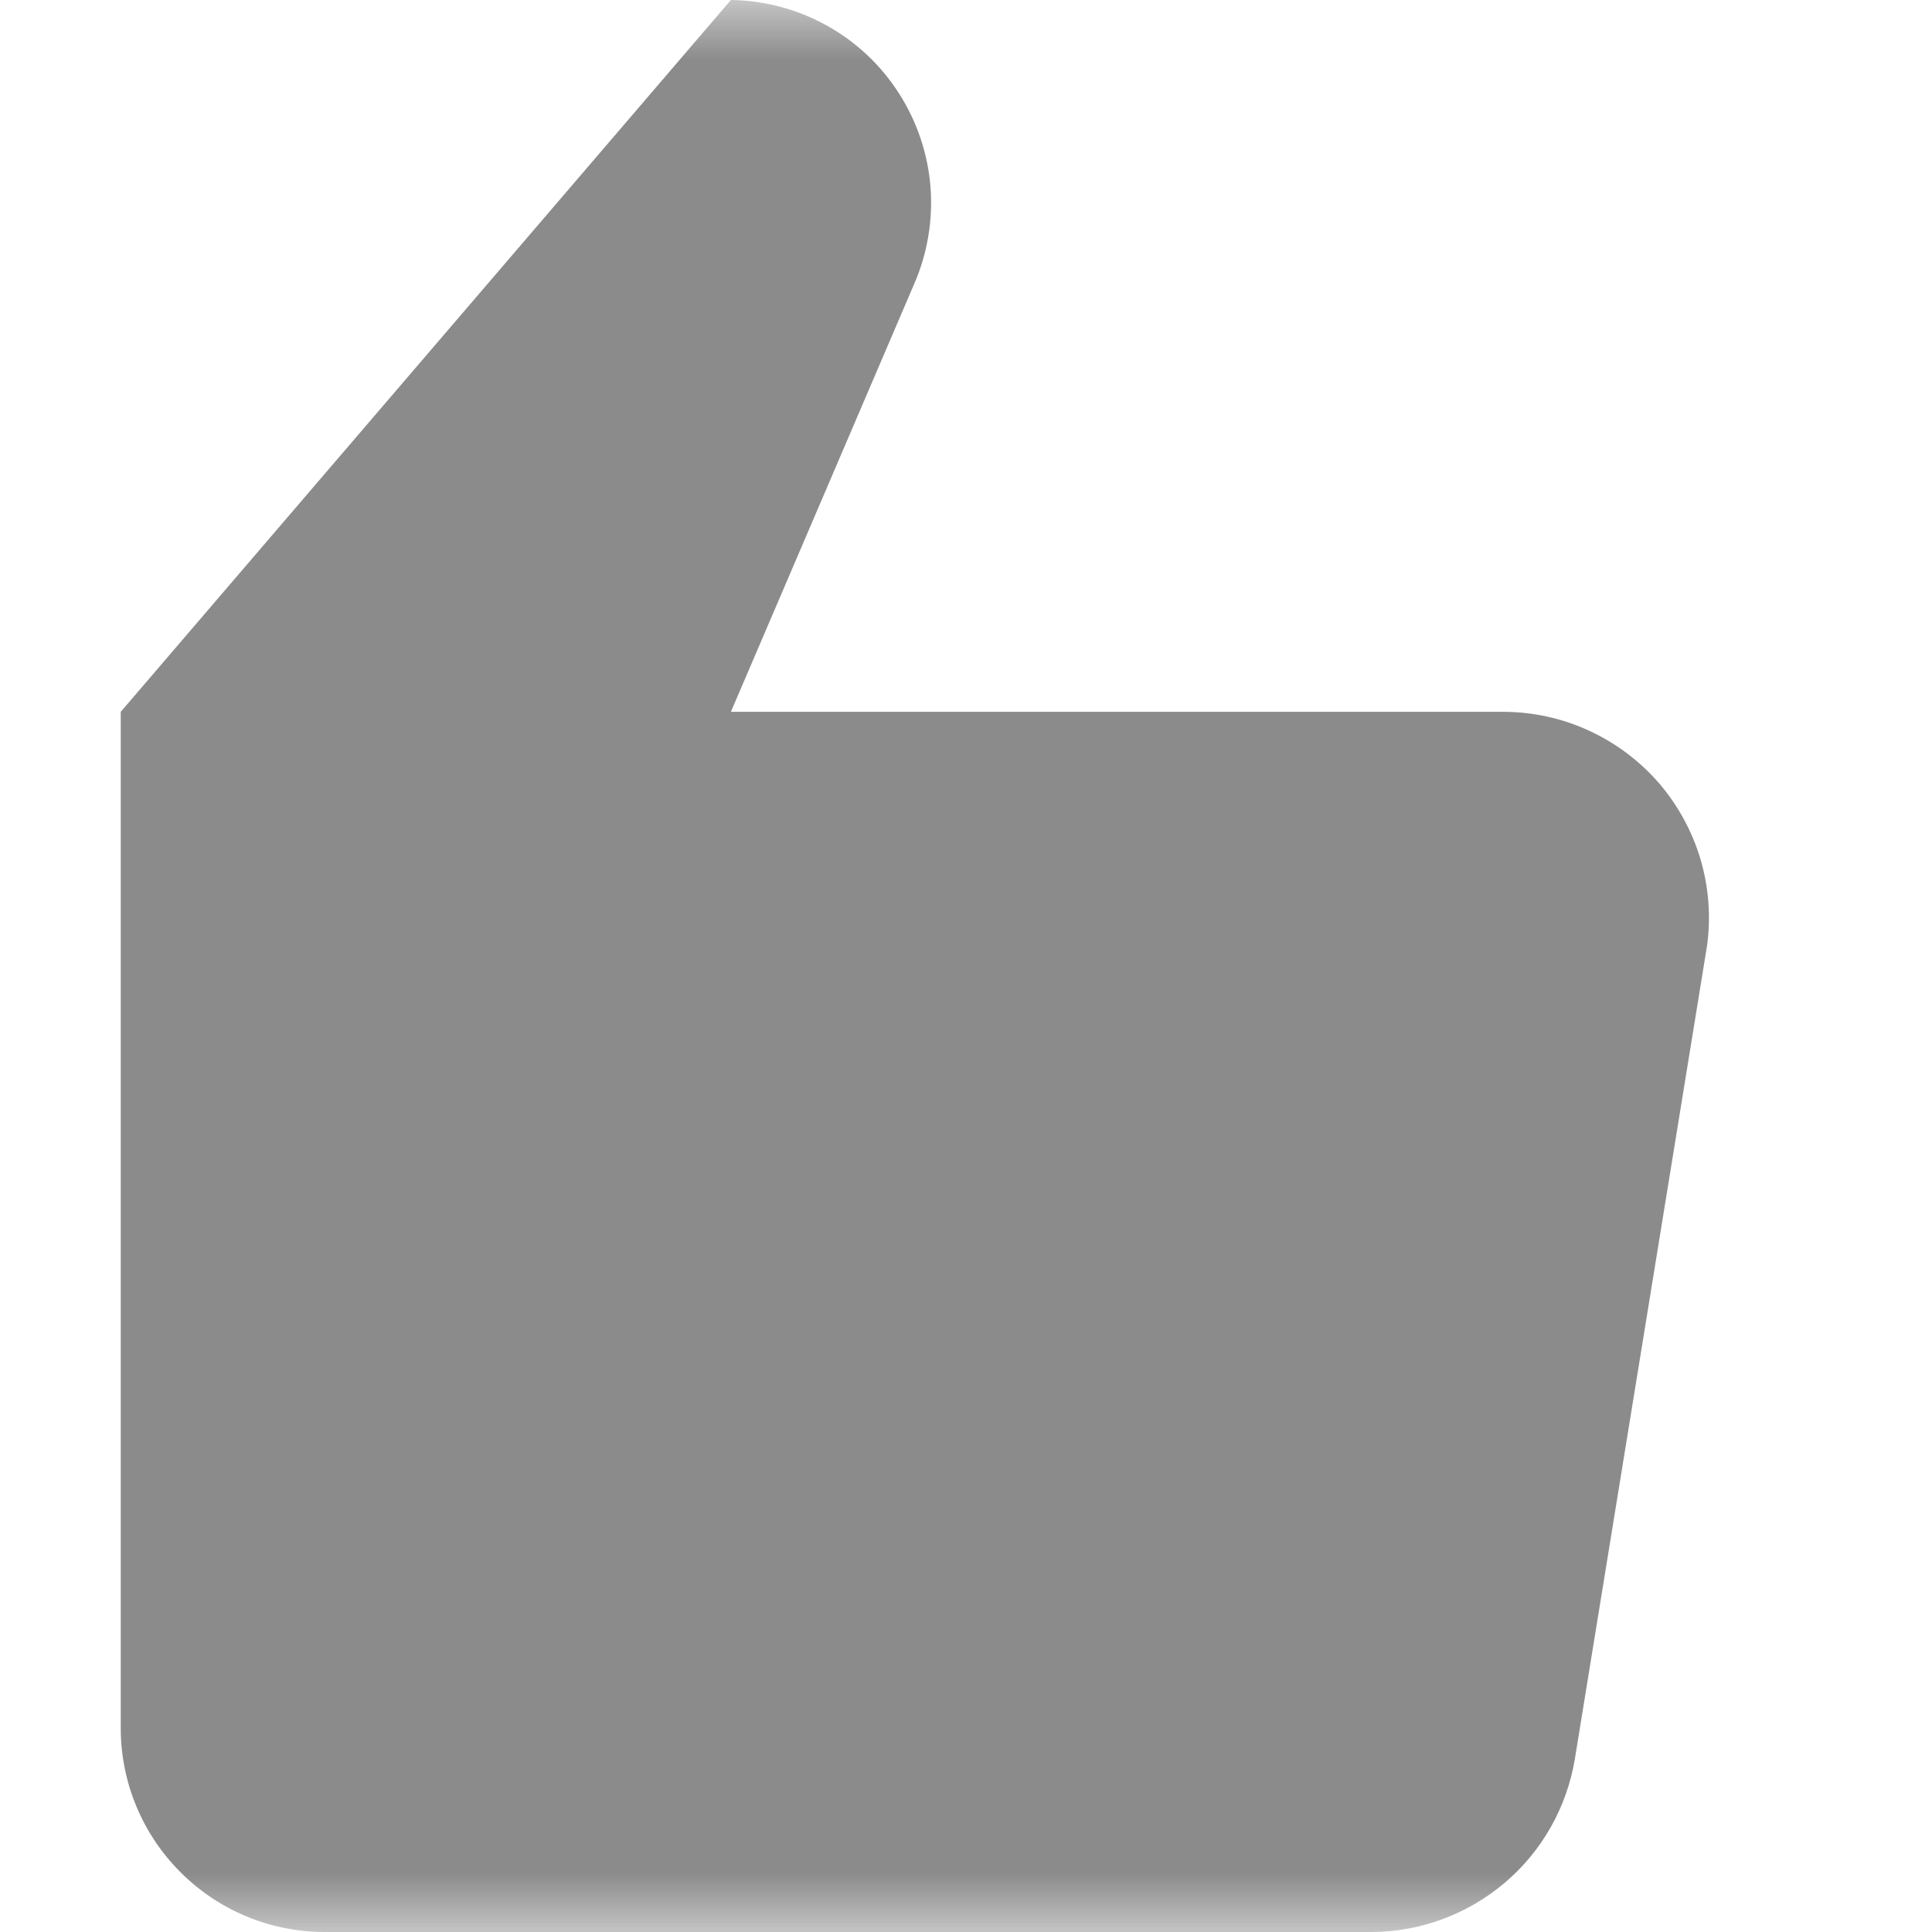 <svg width="16" height="16" viewBox="0 0 16 16" fill="none" xmlns="http://www.w3.org/2000/svg">
<mask id="mask0_2_149" style="mask-type:luminance" maskUnits="userSpaceOnUse" x="0" y="0" width="16" height="16">
<path d="M16 0H0V16H16V0Z" fill="white"/>
</mask>
<g mask="url(#mask0_2_149)">
<path fill-rule="evenodd" clip-rule="evenodd" d="M1 14.316V5.895L6.053 0C6.331 0.004 6.603 0.076 6.846 0.211C7.089 0.345 7.294 0.538 7.444 0.772C7.594 1.005 7.684 1.272 7.706 1.549C7.727 1.826 7.68 2.104 7.568 2.358L6.053 5.895H12.453C12.696 5.896 12.936 5.948 13.157 6.05C13.378 6.151 13.575 6.298 13.735 6.481C13.894 6.665 14.012 6.88 14.082 7.113C14.151 7.346 14.17 7.591 14.137 7.832L13.042 14.569C12.975 14.968 12.77 15.331 12.462 15.592C12.153 15.854 11.762 15.999 11.358 16H2.684C2.238 15.999 1.81 15.821 1.495 15.505C1.179 15.19 1.001 14.762 1 14.316Z" fill="#8B8B8B"/>
</g>
</svg>
